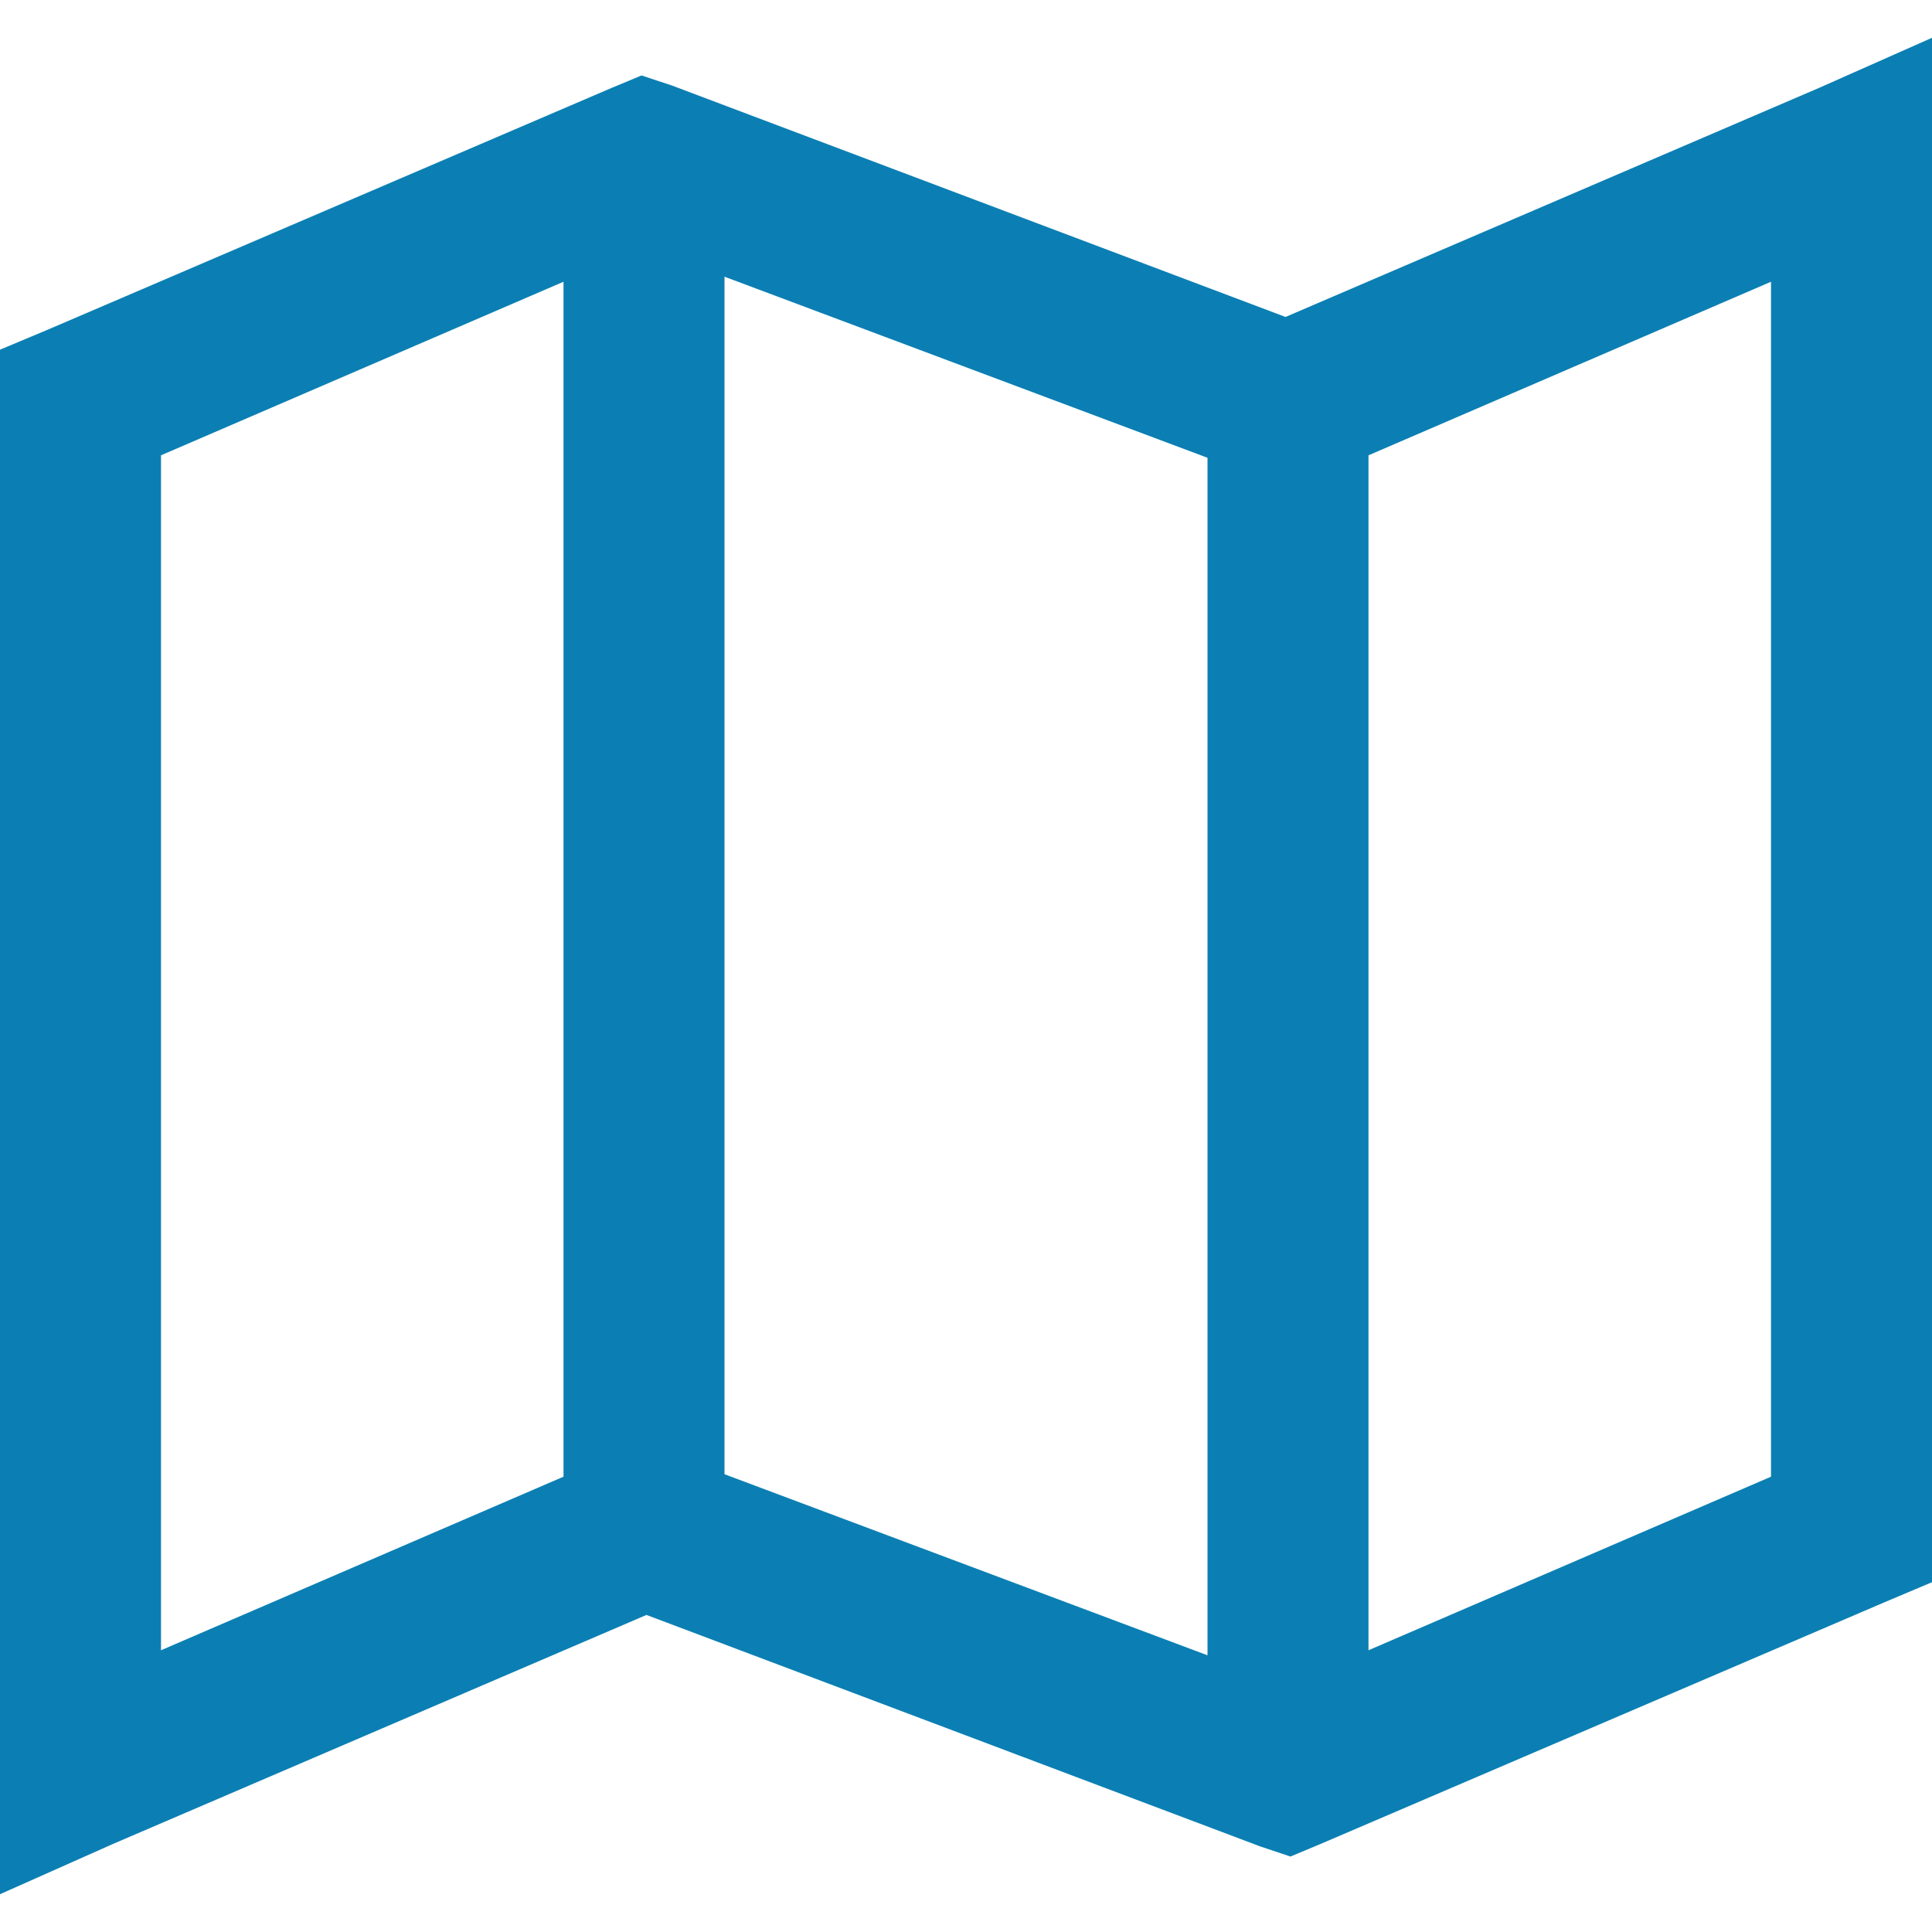 <svg width="18" height="18" viewBox="0 0 18 18" fill="none" xmlns="http://www.w3.org/2000/svg">
<path d="M18 0.352L16.945 0.82L11.977 2.953L6.258 0.796L5.977 0.703L5.696 0.82L0.446 3.071L0 3.258V17.648L1.054 17.179L6.023 15.046L11.742 17.203L12.023 17.297L12.305 17.179L17.555 14.929L18 14.741V0.352ZM6.75 2.578L11.25 4.265V15.422L6.75 13.735V2.578ZM5.25 2.625V13.758L1.5 15.375V4.242L5.25 2.625ZM16.5 2.625V13.758L12.75 15.375V4.242L16.5 2.625Z" fill="#0B7FB3"/>
</svg>
